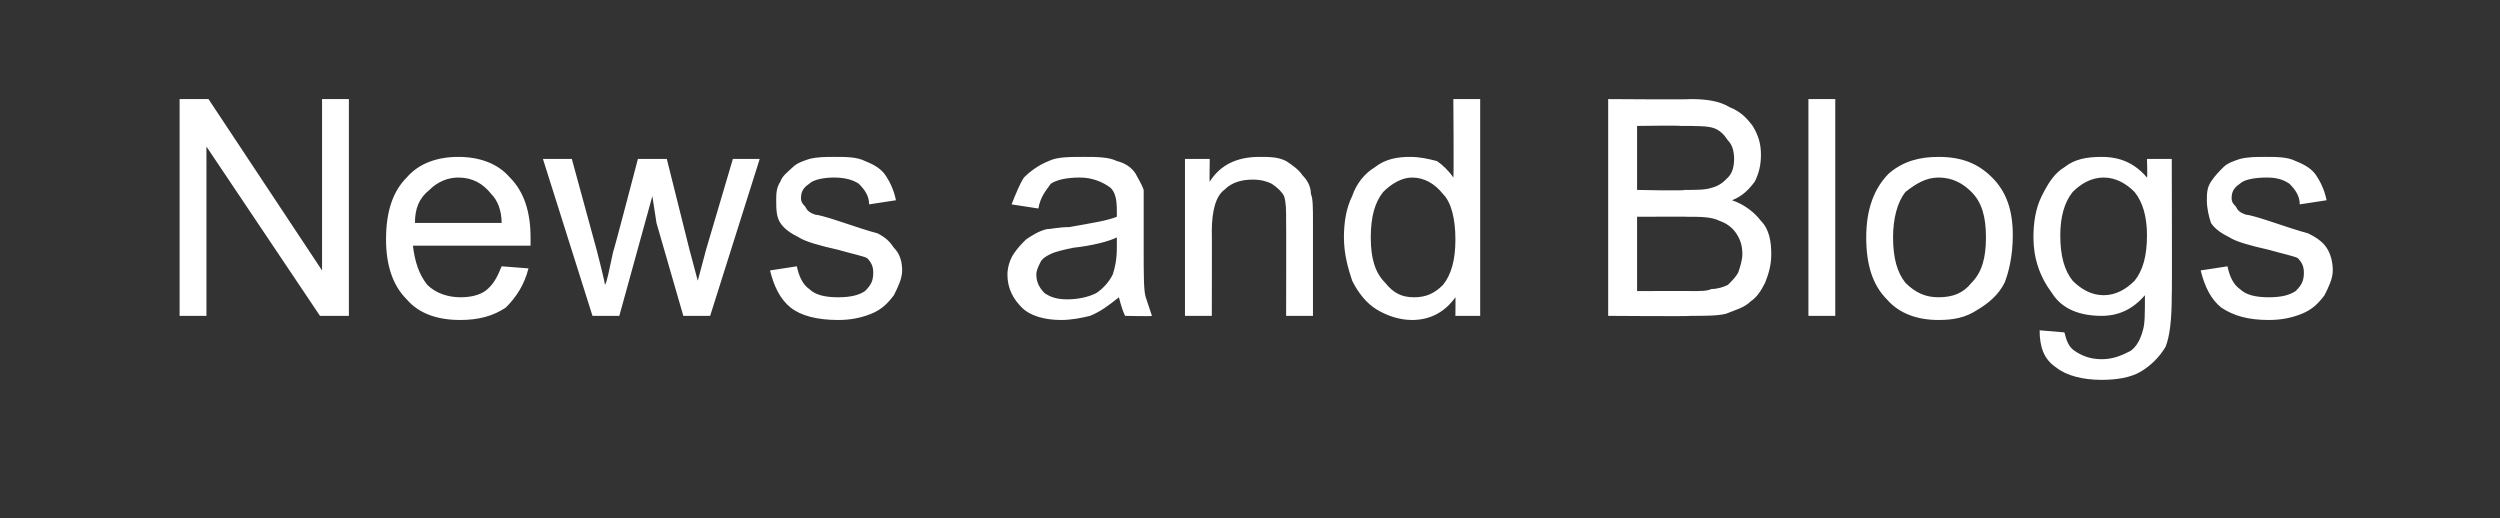 <?xml version="1.0" standalone="no"?><!DOCTYPE svg PUBLIC "-//W3C//DTD SVG 1.1//EN" "http://www.w3.org/Graphics/SVG/1.1/DTD/svg11.dtd"><svg xmlns="http://www.w3.org/2000/svg" version="1.1" width="121.1px" height="25.1px" viewBox="0 -4 121.1 25.1" style="top:-4px"><rect x="0" y="-4" width="121.1" height="25.1" fill="#333333" stroke="none"/>  <desc>News and Blogs</desc>  <defs/>  <g id="Polygon64598">    <path d="M 8.7 11.3 L 8.7 0.8 L 10.1 0.8 L 15.6 9.1 L 15.6 0.8 L 16.9 0.8 L 16.9 11.3 L 15.5 11.3 L 10 3.1 L 10 11.3 L 8.7 11.3 Z M 24.3 8.9 C 24.3 8.9 25.6 9 25.6 9 C 25.4 9.8 25 10.4 24.5 10.9 C 23.9 11.3 23.2 11.5 22.3 11.5 C 21.2 11.5 20.3 11.2 19.7 10.5 C 19 9.8 18.7 8.8 18.7 7.6 C 18.7 6.3 19 5.3 19.7 4.6 C 20.3 3.9 21.2 3.6 22.2 3.6 C 23.2 3.6 24.1 3.9 24.7 4.6 C 25.4 5.3 25.7 6.3 25.7 7.5 C 25.7 7.6 25.7 7.7 25.7 7.9 C 25.7 7.9 20 7.9 20 7.9 C 20.1 8.7 20.3 9.3 20.7 9.8 C 21.1 10.2 21.7 10.4 22.3 10.4 C 22.8 10.4 23.2 10.3 23.5 10.1 C 23.9 9.8 24.1 9.4 24.3 8.9 Z M 20.1 6.8 C 20.1 6.8 24.3 6.8 24.3 6.8 C 24.3 6.2 24.1 5.7 23.8 5.4 C 23.4 4.9 22.9 4.6 22.2 4.6 C 21.7 4.6 21.2 4.8 20.8 5.2 C 20.3 5.6 20.1 6.1 20.1 6.8 Z M 28.7 11.3 L 26.3 3.7 L 27.7 3.7 L 28.9 8.1 C 28.9 8.1 29.33 9.75 29.3 9.8 C 29.4 9.7 29.5 9.1 29.7 8.2 C 29.73 8.18 30.9 3.7 30.9 3.7 L 32.3 3.7 L 33.4 8.1 L 33.8 9.6 L 34.2 8.1 L 35.5 3.7 L 36.8 3.7 L 34.4 11.3 L 33.1 11.3 L 31.8 6.8 L 31.6 5.5 L 30 11.3 L 28.7 11.3 Z M 37.3 9.1 C 37.3 9.1 38.6 8.9 38.6 8.9 C 38.7 9.4 38.9 9.8 39.2 10 C 39.5 10.3 40 10.4 40.6 10.4 C 41.2 10.4 41.6 10.3 41.9 10.1 C 42.2 9.8 42.3 9.6 42.3 9.2 C 42.3 8.9 42.2 8.7 42 8.5 C 41.8 8.4 41.3 8.3 40.6 8.1 C 39.7 7.9 39 7.7 38.7 7.5 C 38.3 7.3 38 7.1 37.8 6.8 C 37.6 6.5 37.6 6.1 37.6 5.7 C 37.6 5.4 37.6 5.1 37.8 4.8 C 37.9 4.5 38.2 4.3 38.4 4.1 C 38.6 3.9 38.9 3.8 39.2 3.7 C 39.6 3.6 40 3.6 40.4 3.6 C 41 3.6 41.5 3.6 41.9 3.8 C 42.4 4 42.7 4.2 42.9 4.5 C 43.1 4.8 43.3 5.2 43.4 5.7 C 43.4 5.7 42.1 5.9 42.1 5.9 C 42.1 5.5 41.9 5.2 41.6 4.9 C 41.3 4.7 40.9 4.6 40.4 4.6 C 39.9 4.6 39.4 4.7 39.2 4.9 C 38.9 5.1 38.8 5.3 38.8 5.6 C 38.8 5.8 38.9 5.9 39 6 C 39.1 6.2 39.2 6.3 39.5 6.4 C 39.6 6.4 40 6.5 40.6 6.7 C 41.5 7 42.1 7.2 42.5 7.3 C 42.9 7.5 43.1 7.7 43.3 8 C 43.6 8.3 43.7 8.7 43.7 9.1 C 43.7 9.5 43.5 9.9 43.3 10.3 C 43 10.7 42.7 11 42.2 11.2 C 41.7 11.4 41.2 11.5 40.6 11.5 C 39.6 11.5 38.8 11.3 38.3 10.9 C 37.8 10.5 37.5 9.9 37.3 9.1 Z M 54.5 11.3 C 54.4 11.1 54.3 10.8 54.2 10.4 C 53.7 10.8 53.3 11.1 52.8 11.3 C 52.4 11.4 51.9 11.5 51.4 11.5 C 50.6 11.5 49.9 11.3 49.5 10.9 C 49.1 10.5 48.8 10 48.8 9.3 C 48.8 9 48.9 8.6 49.1 8.3 C 49.3 8 49.5 7.8 49.7 7.6 C 50 7.4 50.3 7.2 50.7 7.1 C 50.9 7.1 51.3 7 51.8 7 C 52.9 6.8 53.6 6.7 54.1 6.5 C 54.1 6.3 54.1 6.2 54.1 6.2 C 54.1 5.6 54 5.3 53.8 5.1 C 53.4 4.8 52.9 4.6 52.3 4.6 C 51.7 4.6 51.2 4.7 50.9 4.9 C 50.7 5.2 50.4 5.5 50.3 6.1 C 50.3 6.1 49 5.9 49 5.9 C 49.2 5.4 49.4 4.9 49.6 4.6 C 49.9 4.3 50.3 4 50.8 3.8 C 51.2 3.6 51.8 3.6 52.5 3.6 C 53.1 3.6 53.7 3.6 54.1 3.8 C 54.5 3.9 54.8 4.1 55 4.4 C 55.1 4.6 55.3 4.9 55.4 5.2 C 55.4 5.5 55.4 5.9 55.4 6.4 C 55.4 6.4 55.4 8.1 55.4 8.1 C 55.4 9.3 55.4 10.1 55.5 10.4 C 55.6 10.7 55.7 11 55.8 11.3 C 55.83 11.33 54.5 11.3 54.5 11.3 C 54.5 11.3 54.48 11.33 54.5 11.3 Z M 54.1 7.5 C 53.7 7.7 52.9 7.9 52 8 C 51.5 8.1 51.1 8.2 50.9 8.3 C 50.7 8.4 50.5 8.5 50.4 8.7 C 50.3 8.9 50.2 9.1 50.2 9.3 C 50.2 9.6 50.3 9.9 50.6 10.2 C 50.9 10.4 51.2 10.5 51.7 10.5 C 52.2 10.5 52.7 10.4 53.1 10.2 C 53.4 10 53.7 9.7 53.9 9.3 C 54 9 54.1 8.6 54.1 8 C 54.1 8 54.1 7.5 54.1 7.5 Z M 57.4 11.3 L 57.4 3.7 L 58.6 3.7 C 58.6 3.7 58.58 4.81 58.6 4.8 C 59.1 4 59.9 3.6 61 3.6 C 61.5 3.6 61.9 3.6 62.3 3.8 C 62.6 4 62.9 4.2 63.1 4.5 C 63.3 4.7 63.5 5 63.5 5.4 C 63.6 5.6 63.6 6.1 63.6 6.7 C 63.6 6.66 63.6 11.3 63.6 11.3 L 62.3 11.3 C 62.3 11.3 62.31 6.71 62.3 6.7 C 62.3 6.2 62.3 5.8 62.2 5.5 C 62.1 5.3 61.9 5.1 61.6 4.9 C 61.4 4.8 61.1 4.7 60.7 4.7 C 60.2 4.7 59.7 4.8 59.3 5.2 C 58.9 5.5 58.7 6.2 58.7 7.2 C 58.71 7.18 58.7 11.3 58.7 11.3 L 57.4 11.3 Z M 70.5 11.3 C 70.5 11.3 70.51 10.37 70.5 10.4 C 70 11.1 69.3 11.5 68.4 11.5 C 67.8 11.5 67.2 11.3 66.7 11 C 66.2 10.7 65.8 10.2 65.5 9.6 C 65.3 9 65.1 8.3 65.1 7.5 C 65.1 6.8 65.2 6.1 65.5 5.5 C 65.7 4.9 66.1 4.4 66.6 4.1 C 67.1 3.7 67.7 3.6 68.3 3.6 C 68.8 3.6 69.2 3.7 69.6 3.8 C 69.9 4 70.2 4.3 70.4 4.6 C 70.43 4.6 70.4 0.8 70.4 0.8 L 71.7 0.8 L 71.7 11.3 L 70.5 11.3 Z M 66.4 7.5 C 66.4 8.5 66.6 9.2 67.1 9.7 C 67.5 10.2 67.9 10.4 68.5 10.4 C 69.1 10.4 69.5 10.2 69.9 9.8 C 70.3 9.3 70.5 8.6 70.5 7.6 C 70.5 6.6 70.3 5.8 69.9 5.4 C 69.5 4.9 69 4.6 68.4 4.6 C 67.9 4.6 67.4 4.9 67 5.3 C 66.6 5.8 66.4 6.5 66.4 7.5 Z M 77.9 11.3 L 77.9 0.8 C 77.9 0.8 81.86 0.83 81.9 0.8 C 82.7 0.8 83.3 0.9 83.8 1.2 C 84.3 1.4 84.6 1.7 84.9 2.1 C 85.2 2.6 85.3 3 85.3 3.5 C 85.3 4 85.2 4.4 85 4.8 C 84.7 5.2 84.4 5.5 83.9 5.7 C 84.5 5.9 85 6.3 85.3 6.7 C 85.7 7.1 85.8 7.7 85.8 8.3 C 85.8 8.8 85.7 9.2 85.5 9.7 C 85.3 10.1 85.1 10.4 84.8 10.6 C 84.5 10.9 84.1 11 83.6 11.2 C 83.2 11.3 82.6 11.3 81.9 11.3 C 81.92 11.33 77.9 11.3 77.9 11.3 Z M 79.3 5.2 C 79.3 5.2 81.58 5.25 81.6 5.2 C 82.2 5.2 82.6 5.2 82.9 5.1 C 83.3 5 83.5 4.8 83.7 4.6 C 83.9 4.4 84 4.1 84 3.7 C 84 3.3 83.9 3 83.7 2.8 C 83.5 2.5 83.3 2.3 83 2.2 C 82.7 2.1 82.2 2.1 81.4 2.1 C 81.4 2.07 79.3 2.1 79.3 2.1 L 79.3 5.2 Z M 79.3 10.1 C 79.3 10.1 81.92 10.09 81.9 10.1 C 82.4 10.1 82.7 10.1 82.9 10 C 83.2 10 83.5 9.9 83.7 9.8 C 83.9 9.6 84.1 9.4 84.2 9.2 C 84.3 8.9 84.4 8.6 84.4 8.3 C 84.4 7.9 84.3 7.6 84.1 7.3 C 83.9 7 83.6 6.8 83.3 6.7 C 82.9 6.5 82.4 6.5 81.7 6.5 C 81.73 6.49 79.3 6.5 79.3 6.5 L 79.3 10.1 Z M 87.6 11.3 L 87.6 0.8 L 88.9 0.8 L 88.9 11.3 L 87.6 11.3 Z M 90.4 7.5 C 90.4 6.1 90.8 5.1 91.5 4.4 C 92.2 3.8 93 3.6 93.9 3.6 C 95 3.6 95.8 3.9 96.5 4.6 C 97.2 5.3 97.5 6.2 97.5 7.4 C 97.5 8.4 97.3 9.2 97.1 9.7 C 96.8 10.3 96.3 10.7 95.8 11 C 95.2 11.4 94.6 11.5 93.9 11.5 C 92.9 11.5 92 11.2 91.4 10.5 C 90.7 9.8 90.4 8.8 90.4 7.5 Z M 91.7 7.5 C 91.7 8.5 91.9 9.2 92.3 9.7 C 92.8 10.2 93.3 10.4 93.9 10.4 C 94.6 10.4 95.1 10.2 95.5 9.7 C 96 9.2 96.2 8.5 96.2 7.5 C 96.2 6.5 96 5.8 95.5 5.3 C 95.1 4.9 94.6 4.6 93.9 4.6 C 93.3 4.6 92.8 4.9 92.3 5.3 C 91.9 5.8 91.7 6.6 91.7 7.5 Z M 98.8 12 C 98.8 12 100 12.1 100 12.1 C 100.1 12.5 100.2 12.8 100.5 13 C 100.8 13.2 101.2 13.4 101.8 13.4 C 102.4 13.4 102.8 13.2 103.2 13 C 103.5 12.8 103.7 12.4 103.8 12 C 103.9 11.7 103.9 11.2 103.9 10.3 C 103.3 11 102.6 11.3 101.8 11.3 C 100.8 11.3 99.9 11 99.4 10.2 C 98.8 9.4 98.5 8.5 98.5 7.5 C 98.5 6.8 98.6 6.1 98.9 5.5 C 99.2 4.9 99.5 4.4 100 4.1 C 100.5 3.7 101.1 3.6 101.8 3.6 C 102.7 3.6 103.4 3.9 104 4.6 C 104.03 4.64 104 3.7 104 3.7 L 105.2 3.7 C 105.2 3.7 105.22 10.3 105.2 10.3 C 105.2 11.5 105.1 12.3 104.9 12.8 C 104.6 13.3 104.2 13.7 103.7 14 C 103.2 14.3 102.5 14.4 101.8 14.4 C 100.9 14.4 100.1 14.2 99.6 13.8 C 99 13.4 98.8 12.8 98.8 12 Z M 99.8 7.4 C 99.8 8.4 100 9.1 100.4 9.6 C 100.8 10 101.3 10.3 101.9 10.3 C 102.5 10.3 103 10 103.4 9.6 C 103.8 9.1 104 8.4 104 7.4 C 104 6.5 103.8 5.8 103.4 5.3 C 103 4.9 102.5 4.6 101.9 4.6 C 101.3 4.6 100.8 4.9 100.4 5.3 C 100 5.8 99.8 6.5 99.8 7.4 Z M 106.6 9.1 C 106.6 9.1 107.9 8.9 107.9 8.9 C 108 9.4 108.2 9.8 108.5 10 C 108.8 10.3 109.3 10.4 109.9 10.4 C 110.5 10.4 110.9 10.3 111.2 10.1 C 111.5 9.8 111.6 9.6 111.6 9.2 C 111.6 8.9 111.5 8.7 111.3 8.5 C 111.1 8.4 110.6 8.3 109.9 8.1 C 109 7.9 108.3 7.7 108 7.5 C 107.6 7.3 107.3 7.1 107.1 6.8 C 107 6.5 106.9 6.1 106.9 5.7 C 106.9 5.4 106.9 5.1 107.1 4.8 C 107.3 4.5 107.5 4.3 107.7 4.1 C 107.9 3.9 108.2 3.8 108.5 3.7 C 108.9 3.6 109.3 3.6 109.7 3.6 C 110.3 3.6 110.8 3.6 111.2 3.8 C 111.7 4 112 4.2 112.2 4.5 C 112.4 4.8 112.6 5.2 112.7 5.7 C 112.7 5.7 111.4 5.9 111.4 5.9 C 111.4 5.5 111.2 5.2 110.9 4.9 C 110.6 4.7 110.3 4.6 109.8 4.6 C 109.2 4.6 108.7 4.7 108.5 4.9 C 108.2 5.1 108.1 5.3 108.1 5.6 C 108.1 5.8 108.2 5.9 108.3 6 C 108.4 6.2 108.5 6.3 108.8 6.4 C 108.9 6.4 109.3 6.5 109.9 6.7 C 110.8 7 111.4 7.2 111.8 7.3 C 112.2 7.5 112.5 7.7 112.7 8 C 112.9 8.3 113 8.7 113 9.1 C 113 9.5 112.8 9.9 112.6 10.3 C 112.3 10.7 112 11 111.5 11.2 C 111 11.4 110.5 11.5 109.9 11.5 C 108.9 11.5 108.2 11.3 107.6 10.9 C 107.1 10.5 106.8 9.9 106.6 9.1 Z " stroke="none" fill="#ffffff"/>  </g></svg>